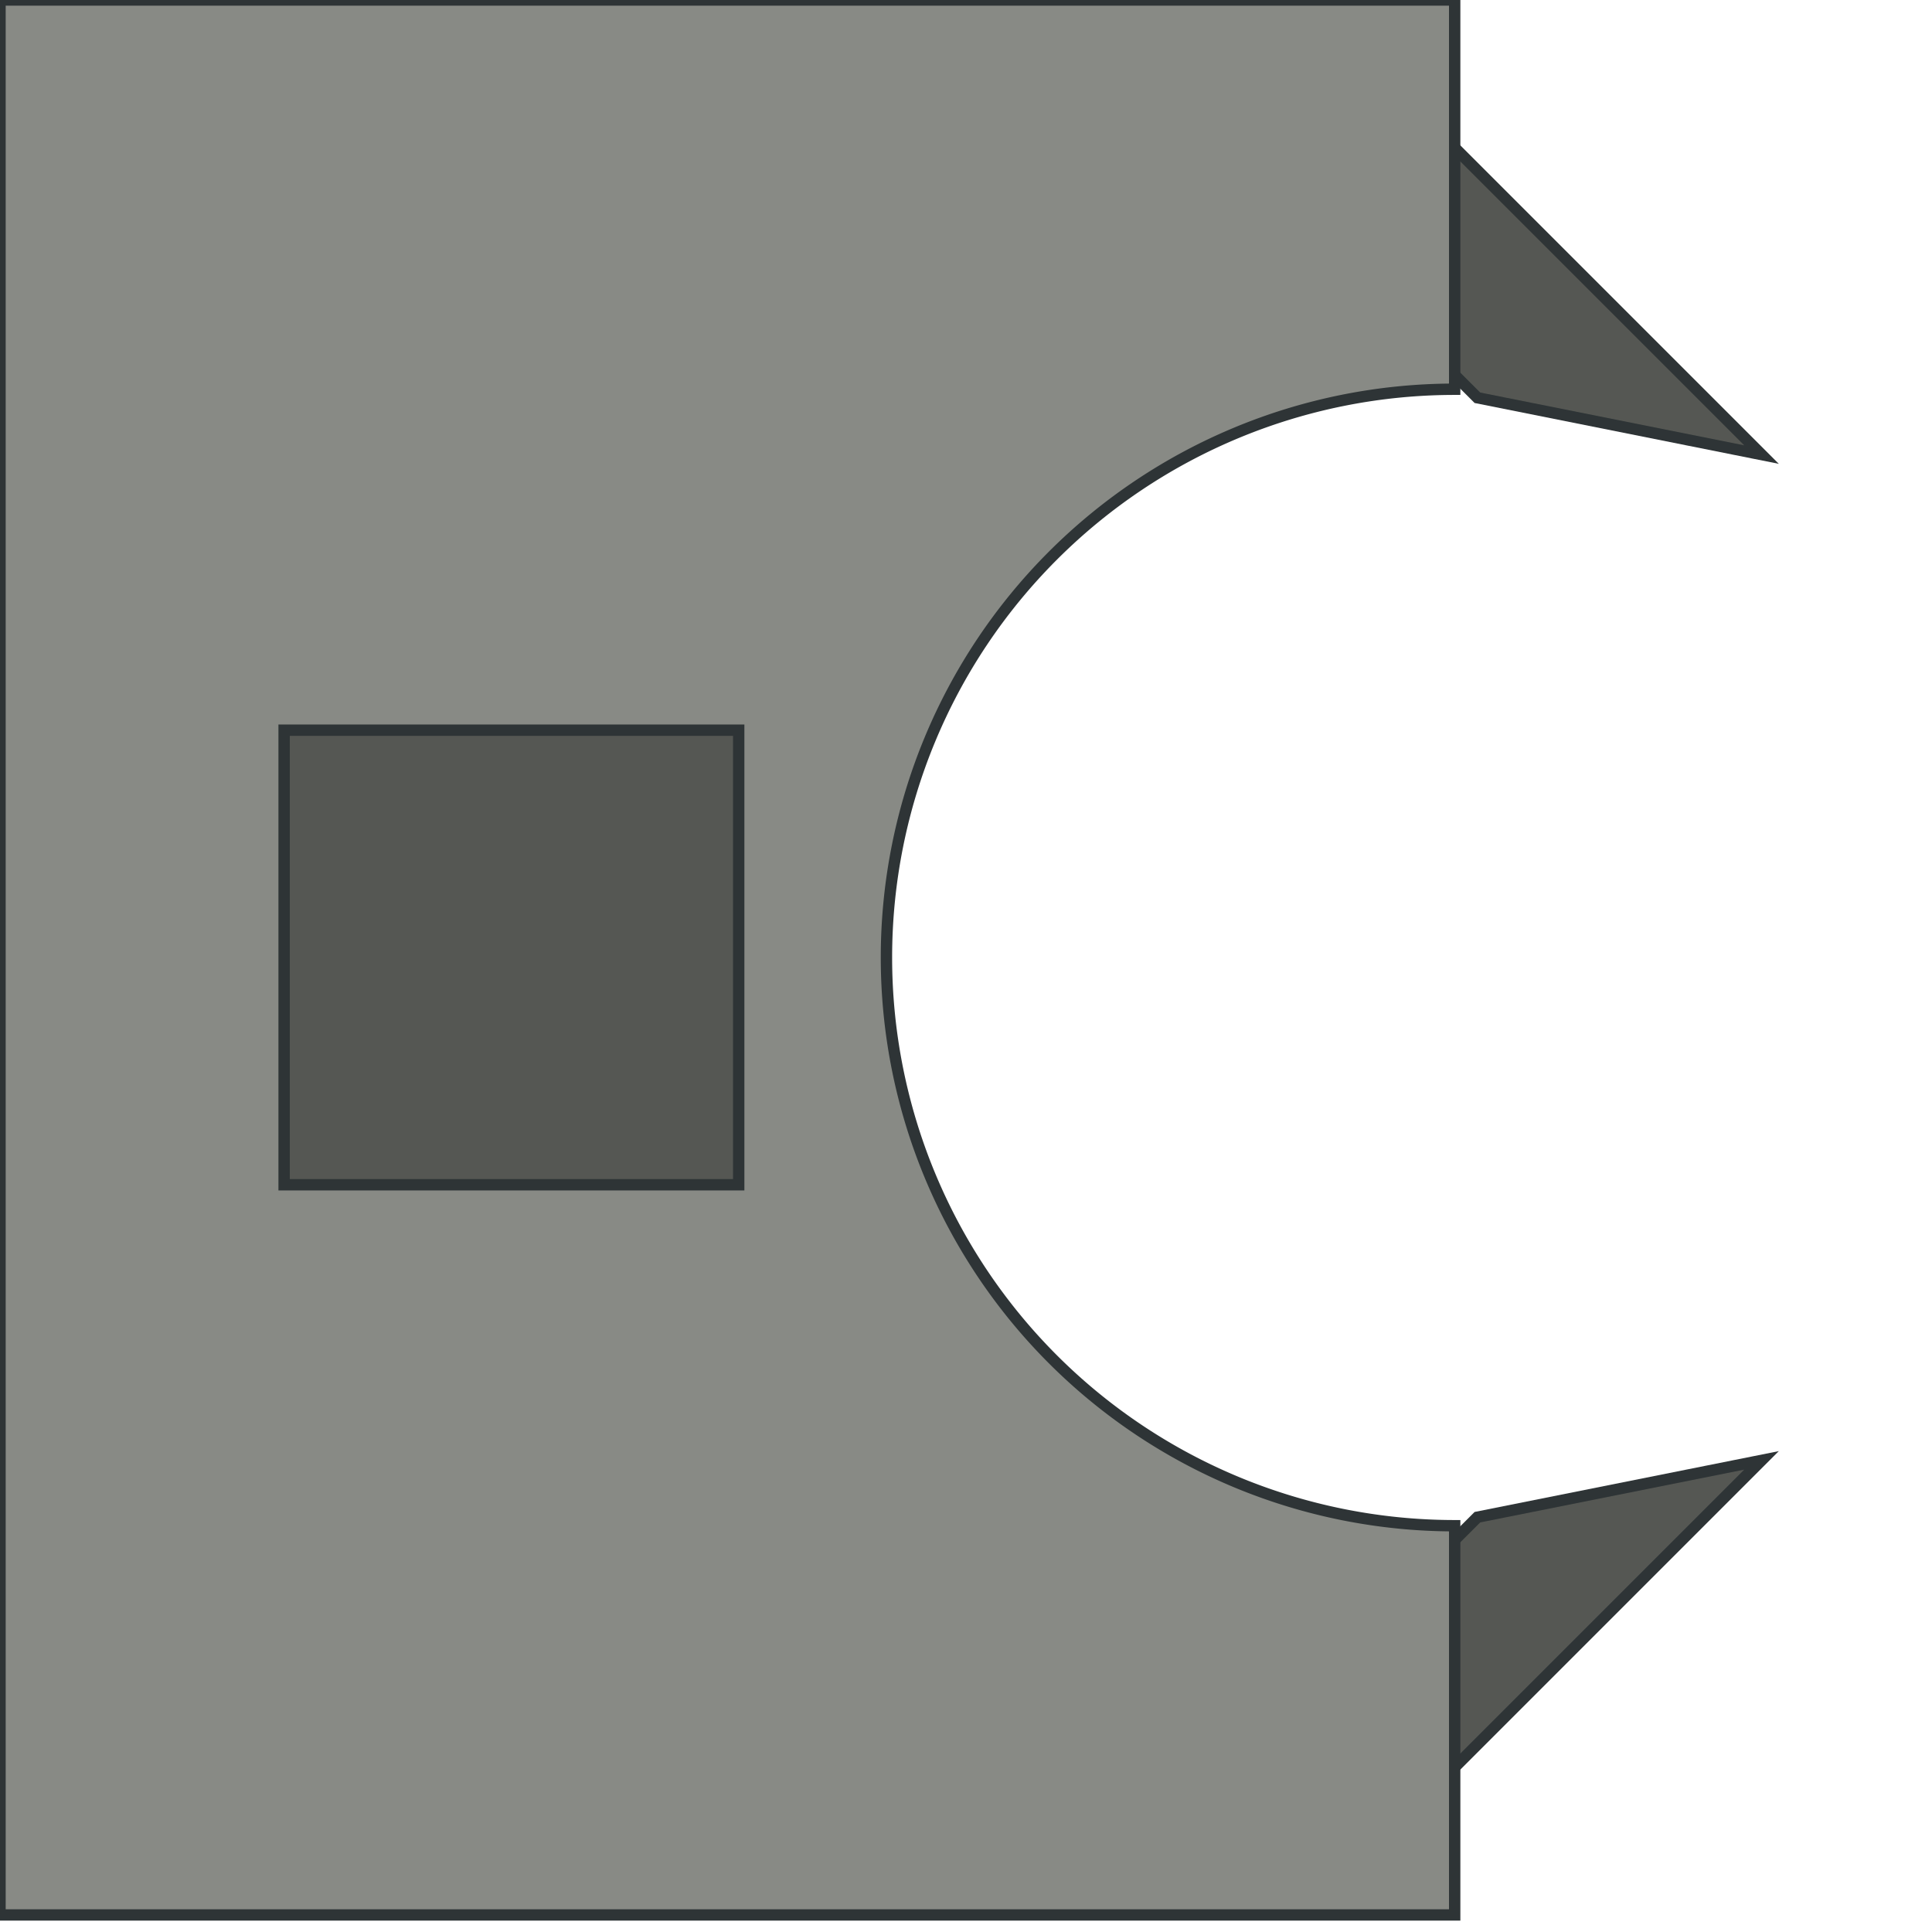 <?xml version="1.0" encoding="UTF-8" standalone="no"?>
<!-- Created with Inkscape (http://www.inkscape.org/) -->
<svg
   xmlns:dc="http://purl.org/dc/elements/1.1/"
   xmlns:cc="http://creativecommons.org/ns#"
   xmlns:rdf="http://www.w3.org/1999/02/22-rdf-syntax-ns#"
   xmlns:svg="http://www.w3.org/2000/svg"
   xmlns="http://www.w3.org/2000/svg"
   xmlns:sodipodi="http://sodipodi.sourceforge.net/DTD/sodipodi-0.dtd"
   xmlns:inkscape="http://www.inkscape.org/namespaces/inkscape"
   width="340"
   height="340"
   id="svg2"
   version="1.1"
   inkscape:version="0.48.0 r9654"
   sodipodi:docname="Nouveau document 1">
  <defs
     id="defs4" />
  <sodipodi:namedview
     id="base"
     pagecolor="#ffffff"
     bordercolor="#666666"
     borderopacity="1.0"
     inkscape:pageopacity="0.0"
     inkscape:pageshadow="2"
     inkscape:zoom="0.35"
     inkscape:cx="375"
     inkscape:cy="520"
     inkscape:document-units="px"
     inkscape:current-layer="layer1"
     showgrid="false"
     inkscape:window-width="885"
     inkscape:window-height="597"
     inkscape:window-x="544"
     inkscape:window-y="231"
     inkscape:window-maximized="0" />
  <g
     inkscape:label="Calque 1"
     inkscape:groupmode="layer"
     id="layer1"
     >
    <path
       style="fill:#555753;stroke:#2e3436;stroke-width:2px;stroke-linecap:butt;stroke-linejoin:miter;"
       d="M 200,10 l 60,60, l 50,10 l -60,-60 z"
       id="grip1" />
    <path
       style="fill:#555753;stroke:#2e3436;stroke-width:2px;stroke-linecap:butt;stroke-linejoin:miter;"
       d="M 200,327 l 60,-60 l 50,-10 l -60,60 z"
       id="grip2" />
    <path
       style="fill:#888a85;stroke:#2e3436;stroke-width:2px;stroke-linecap:butt;stroke-linejoin:miter;"
       d="M 0,0 h 256 v 68.5 a 100,100,0,0,0,0,200 v 68.5 h -256 z"
       id="main" />
    <rect
       style="fill:#555753;stroke:#2e3436;stroke-width:2px;stroke-linecap:butt;stroke-linejoin:miter;"
       x="50"
       y="128.5"
       width="80"
       height="80"
       id="turret" />
  </g>
</svg>
